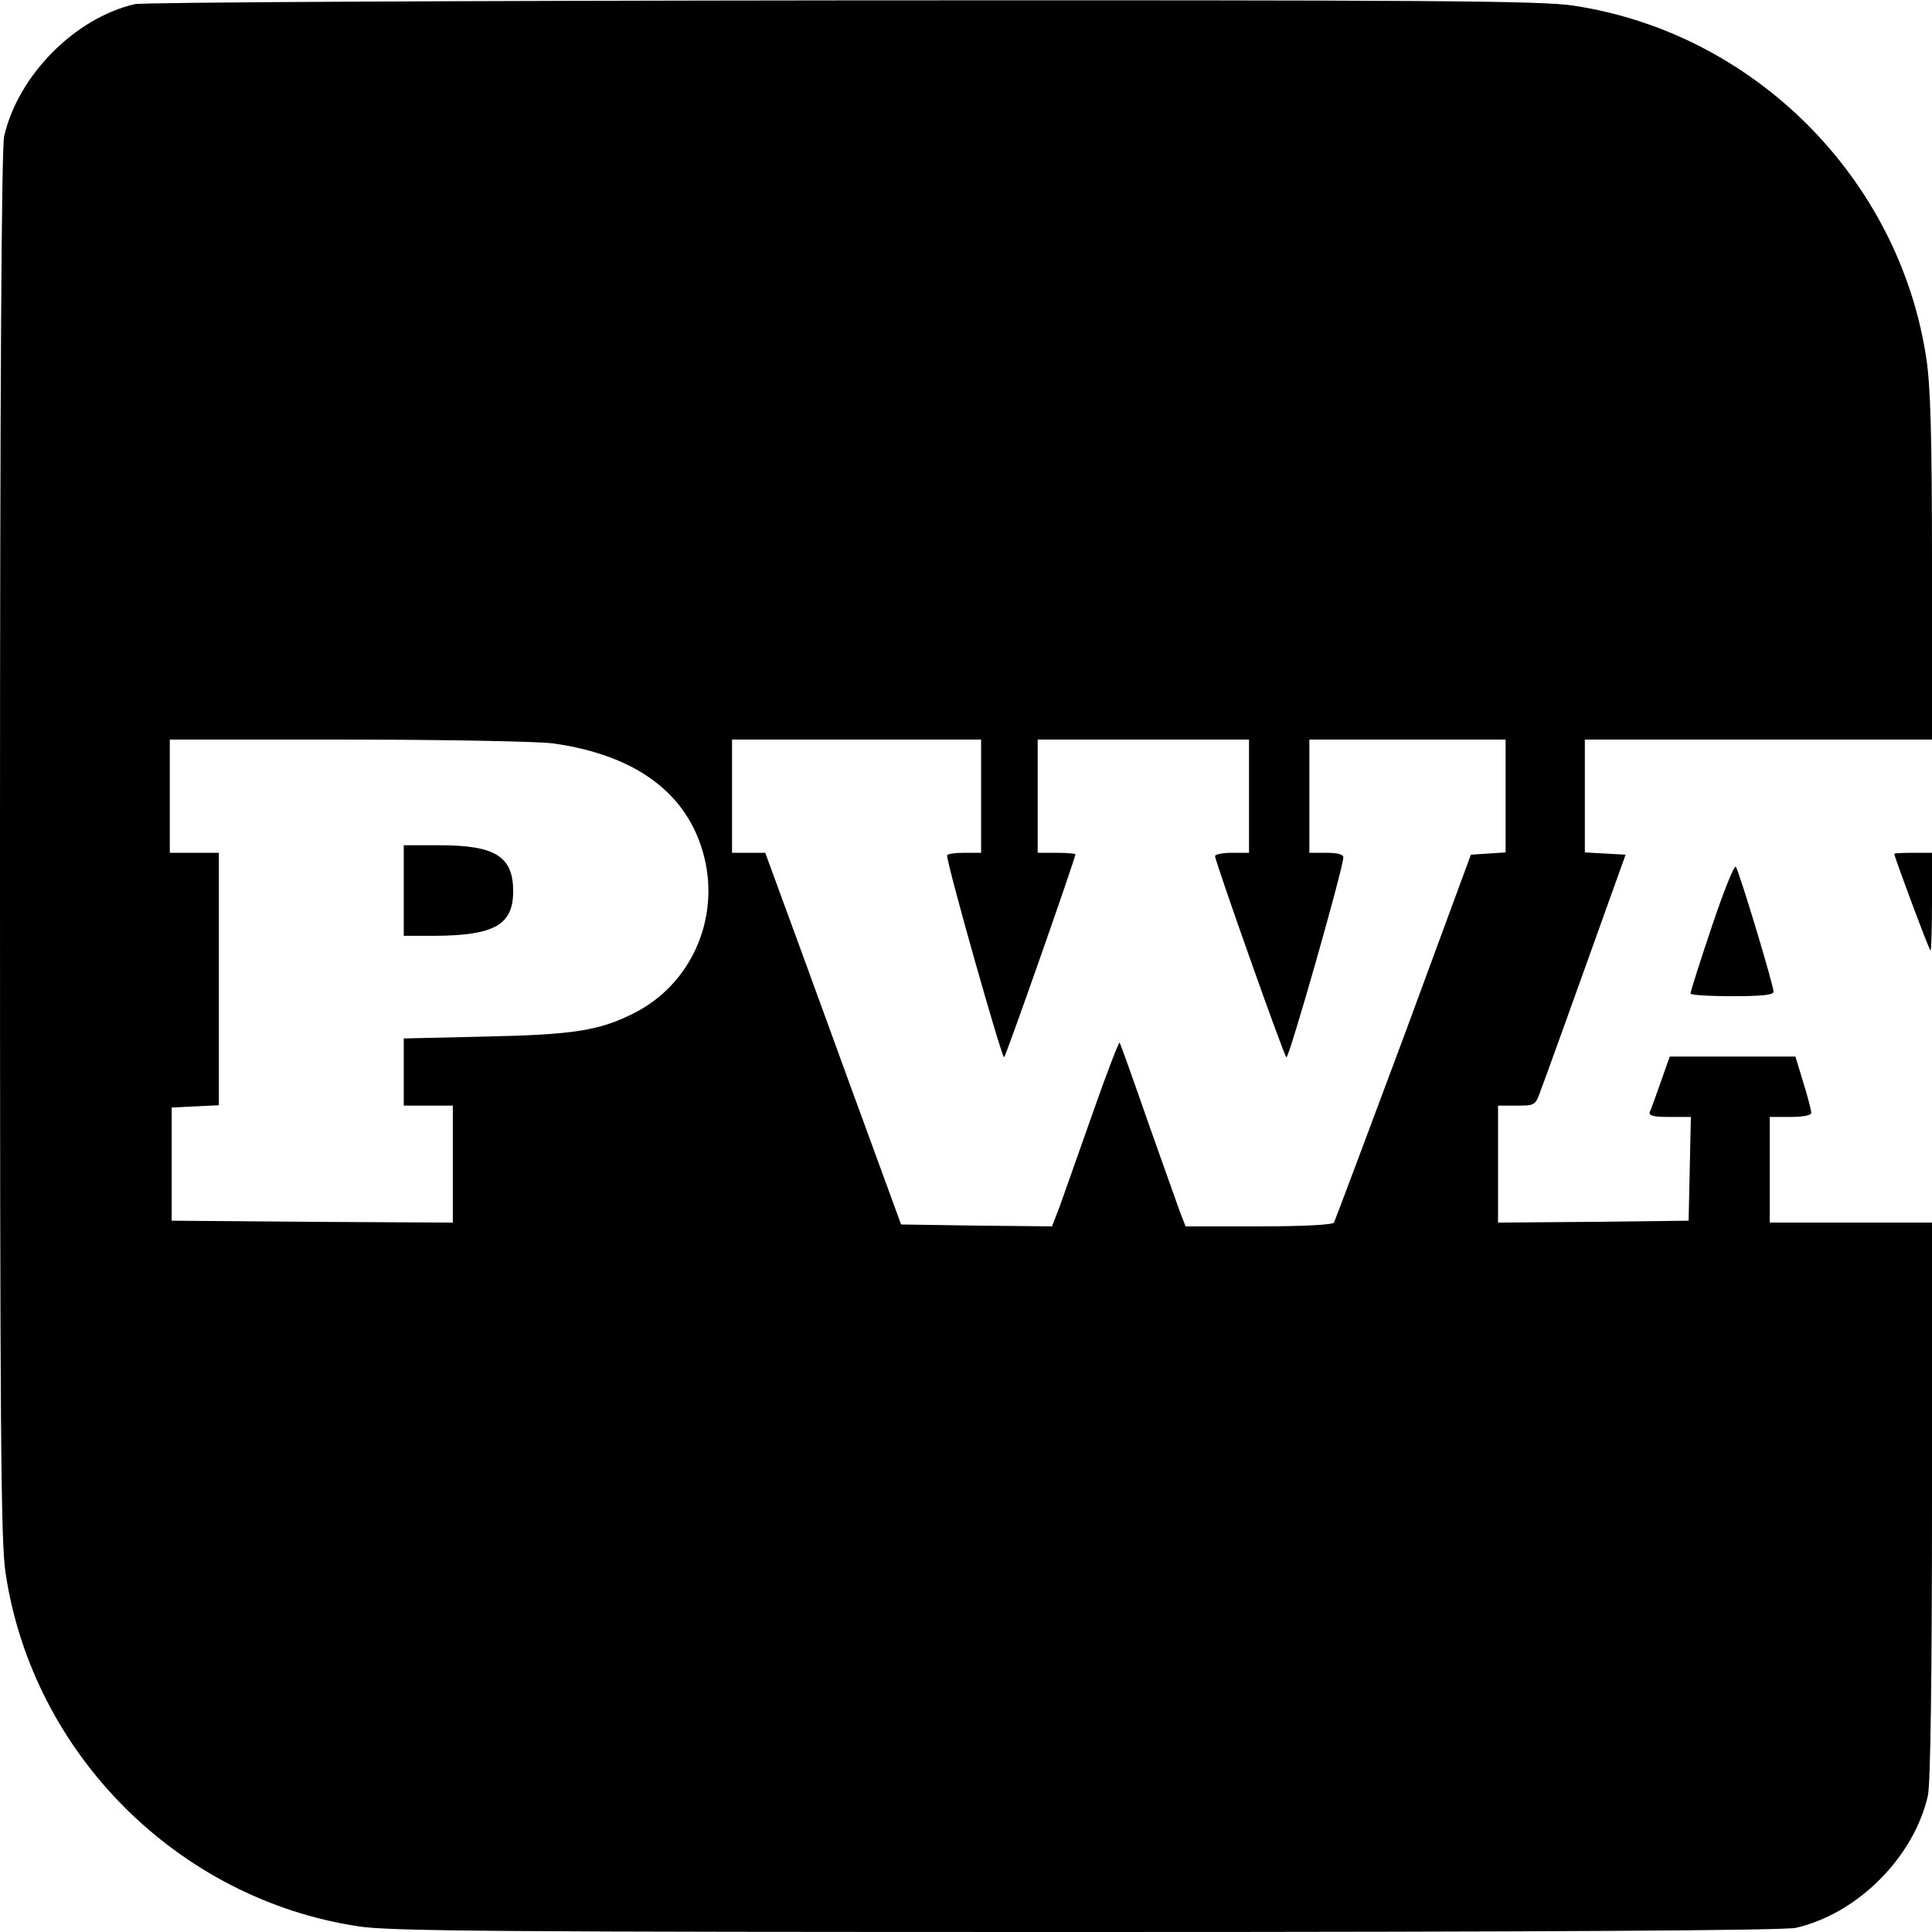 <?xml version="1.0" standalone="no"?>
<!DOCTYPE svg PUBLIC "-//W3C//DTD SVG 20010904//EN"
 "http://www.w3.org/TR/2001/REC-SVG-20010904/DTD/svg10.dtd">
<svg version="1.0" xmlns="http://www.w3.org/2000/svg"
 width="512pt" height="512pt" viewBox="0 0 512 512"
 preserveAspectRatio="xMidYMid meet">
<g transform="translate(0,512) scale(0.1,-0.1)"
fill="#000000" stroke="none">
<path d="M357 5109 c-159 -37 -309 -189 -346 -350 -7 -29 -11 -678 -11 -1879
0 -1549 2 -1850 15 -1930 72 -478 457 -863 935 -935 80 -13 381 -15 1930 -15
1201 0 1850 4 1879 11 163 37 313 187 350 350 7 28 11 321 11 782 l0 737 -215
0 -215 0 0 140 0 140 55 0 c33 0 55 4 55 11 0 6 -9 42 -21 80 l-21 69 -167 0
-166 0 -24 -68 c-13 -37 -26 -73 -29 -79 -3 -10 11 -13 52 -13 l57 0 -3 -138
-3 -137 -252 -3 -253 -2 0 155 0 155 49 0 c49 0 50 0 65 43 9 23 63 173 120
332 l104 290 -54 3 -54 3 0 149 0 150 460 0 460 0 0 458 c0 347 -4 480 -15
552 -72 478 -457 863 -935 935 -80 13 -379 15 -1935 14 -1043 -1 -1856 -5
-1878 -10z m1108 -1959 c222 -31 359 -134 401 -300 42 -166 -35 -338 -184
-414 -92 -47 -160 -58 -394 -63 l-218 -5 0 -89 0 -89 65 0 65 0 0 -155 0 -155
-372 2 -373 3 0 150 0 150 63 3 62 3 0 334 0 335 -65 0 -65 0 0 150 0 150 473
0 c259 0 504 -5 542 -10z m1135 -140 l0 -150 -45 0 c-25 0 -45 -3 -45 -7 -1
-23 146 -541 151 -535 6 6 189 528 189 538 0 2 -22 4 -50 4 l-50 0 0 150 0
150 280 0 280 0 0 -150 0 -150 -45 0 c-25 0 -45 -4 -45 -9 0 -13 181 -525 189
-533 6 -7 151 502 151 530 0 8 -16 12 -45 12 l-45 0 0 150 0 150 260 0 260 0
0 -149 0 -150 -46 -3 -46 -3 -178 -483 c-99 -265 -182 -487 -185 -492 -4 -6
-83 -10 -199 -10 l-194 0 -11 28 c-6 15 -44 123 -86 241 -41 118 -76 216 -78
218 -2 2 -35 -83 -72 -189 -37 -106 -77 -217 -87 -246 l-20 -52 -200 2 -200 3
-139 380 c-76 209 -157 431 -180 493 l-41 112 -44 0 -44 0 0 150 0 150 330 0
330 0 0 -150z"/>
<path d="M1070 2760 l0 -120 83 0 c157 1 207 29 207 118 0 92 -47 122 -195
122 l-95 0 0 -120z"/>
<path d="M5020 2857 c0 -7 91 -252 96 -256 2 -2 4 55 4 127 l0 132 -50 0 c-27
0 -50 -1 -50 -3z"/>
<path d="M4536 2663 c-31 -92 -56 -171 -56 -176 0 -4 50 -7 110 -7 79 0 110 3
110 12 0 18 -92 322 -100 331 -4 5 -33 -67 -64 -160z"/>
</g>
</svg>
